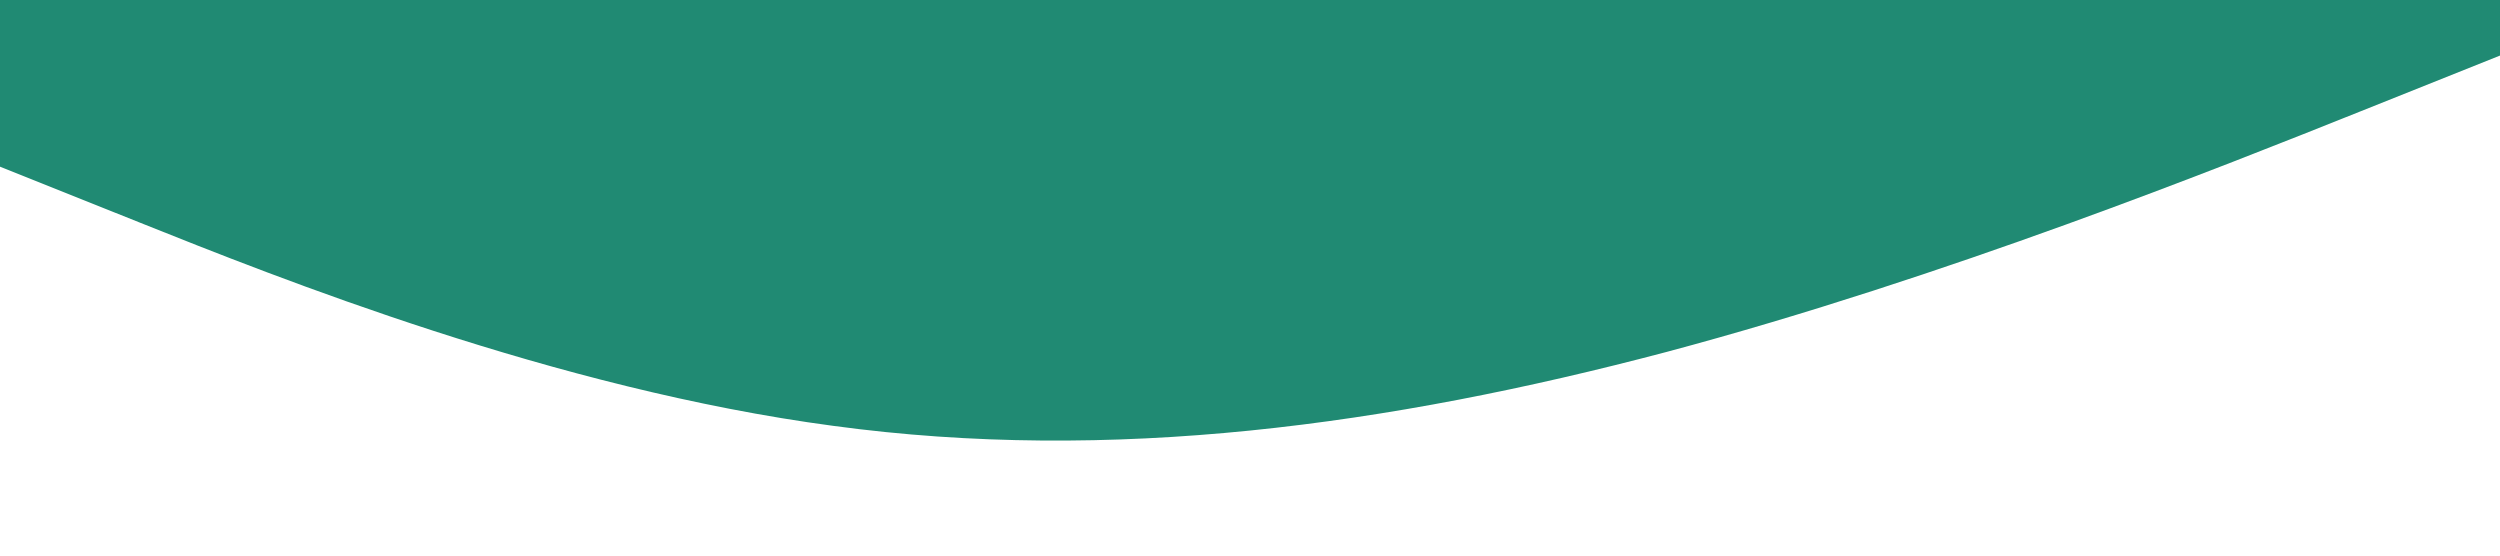 <?xml version="1.0" standalone="no"?><svg xmlns="http://www.w3.org/2000/svg" viewBox="0 0 1440 320"><path fill="#208a73" fill-opacity="1" d="M0,96L80,128C160,160,320,224,480,245.3C640,267,800,245,960,202.7C1120,160,1280,96,1360,64L1440,32L1440,0L1360,0C1280,0,1120,0,960,0C800,0,640,0,480,0C320,0,160,0,80,0L0,0Z"></path></svg>